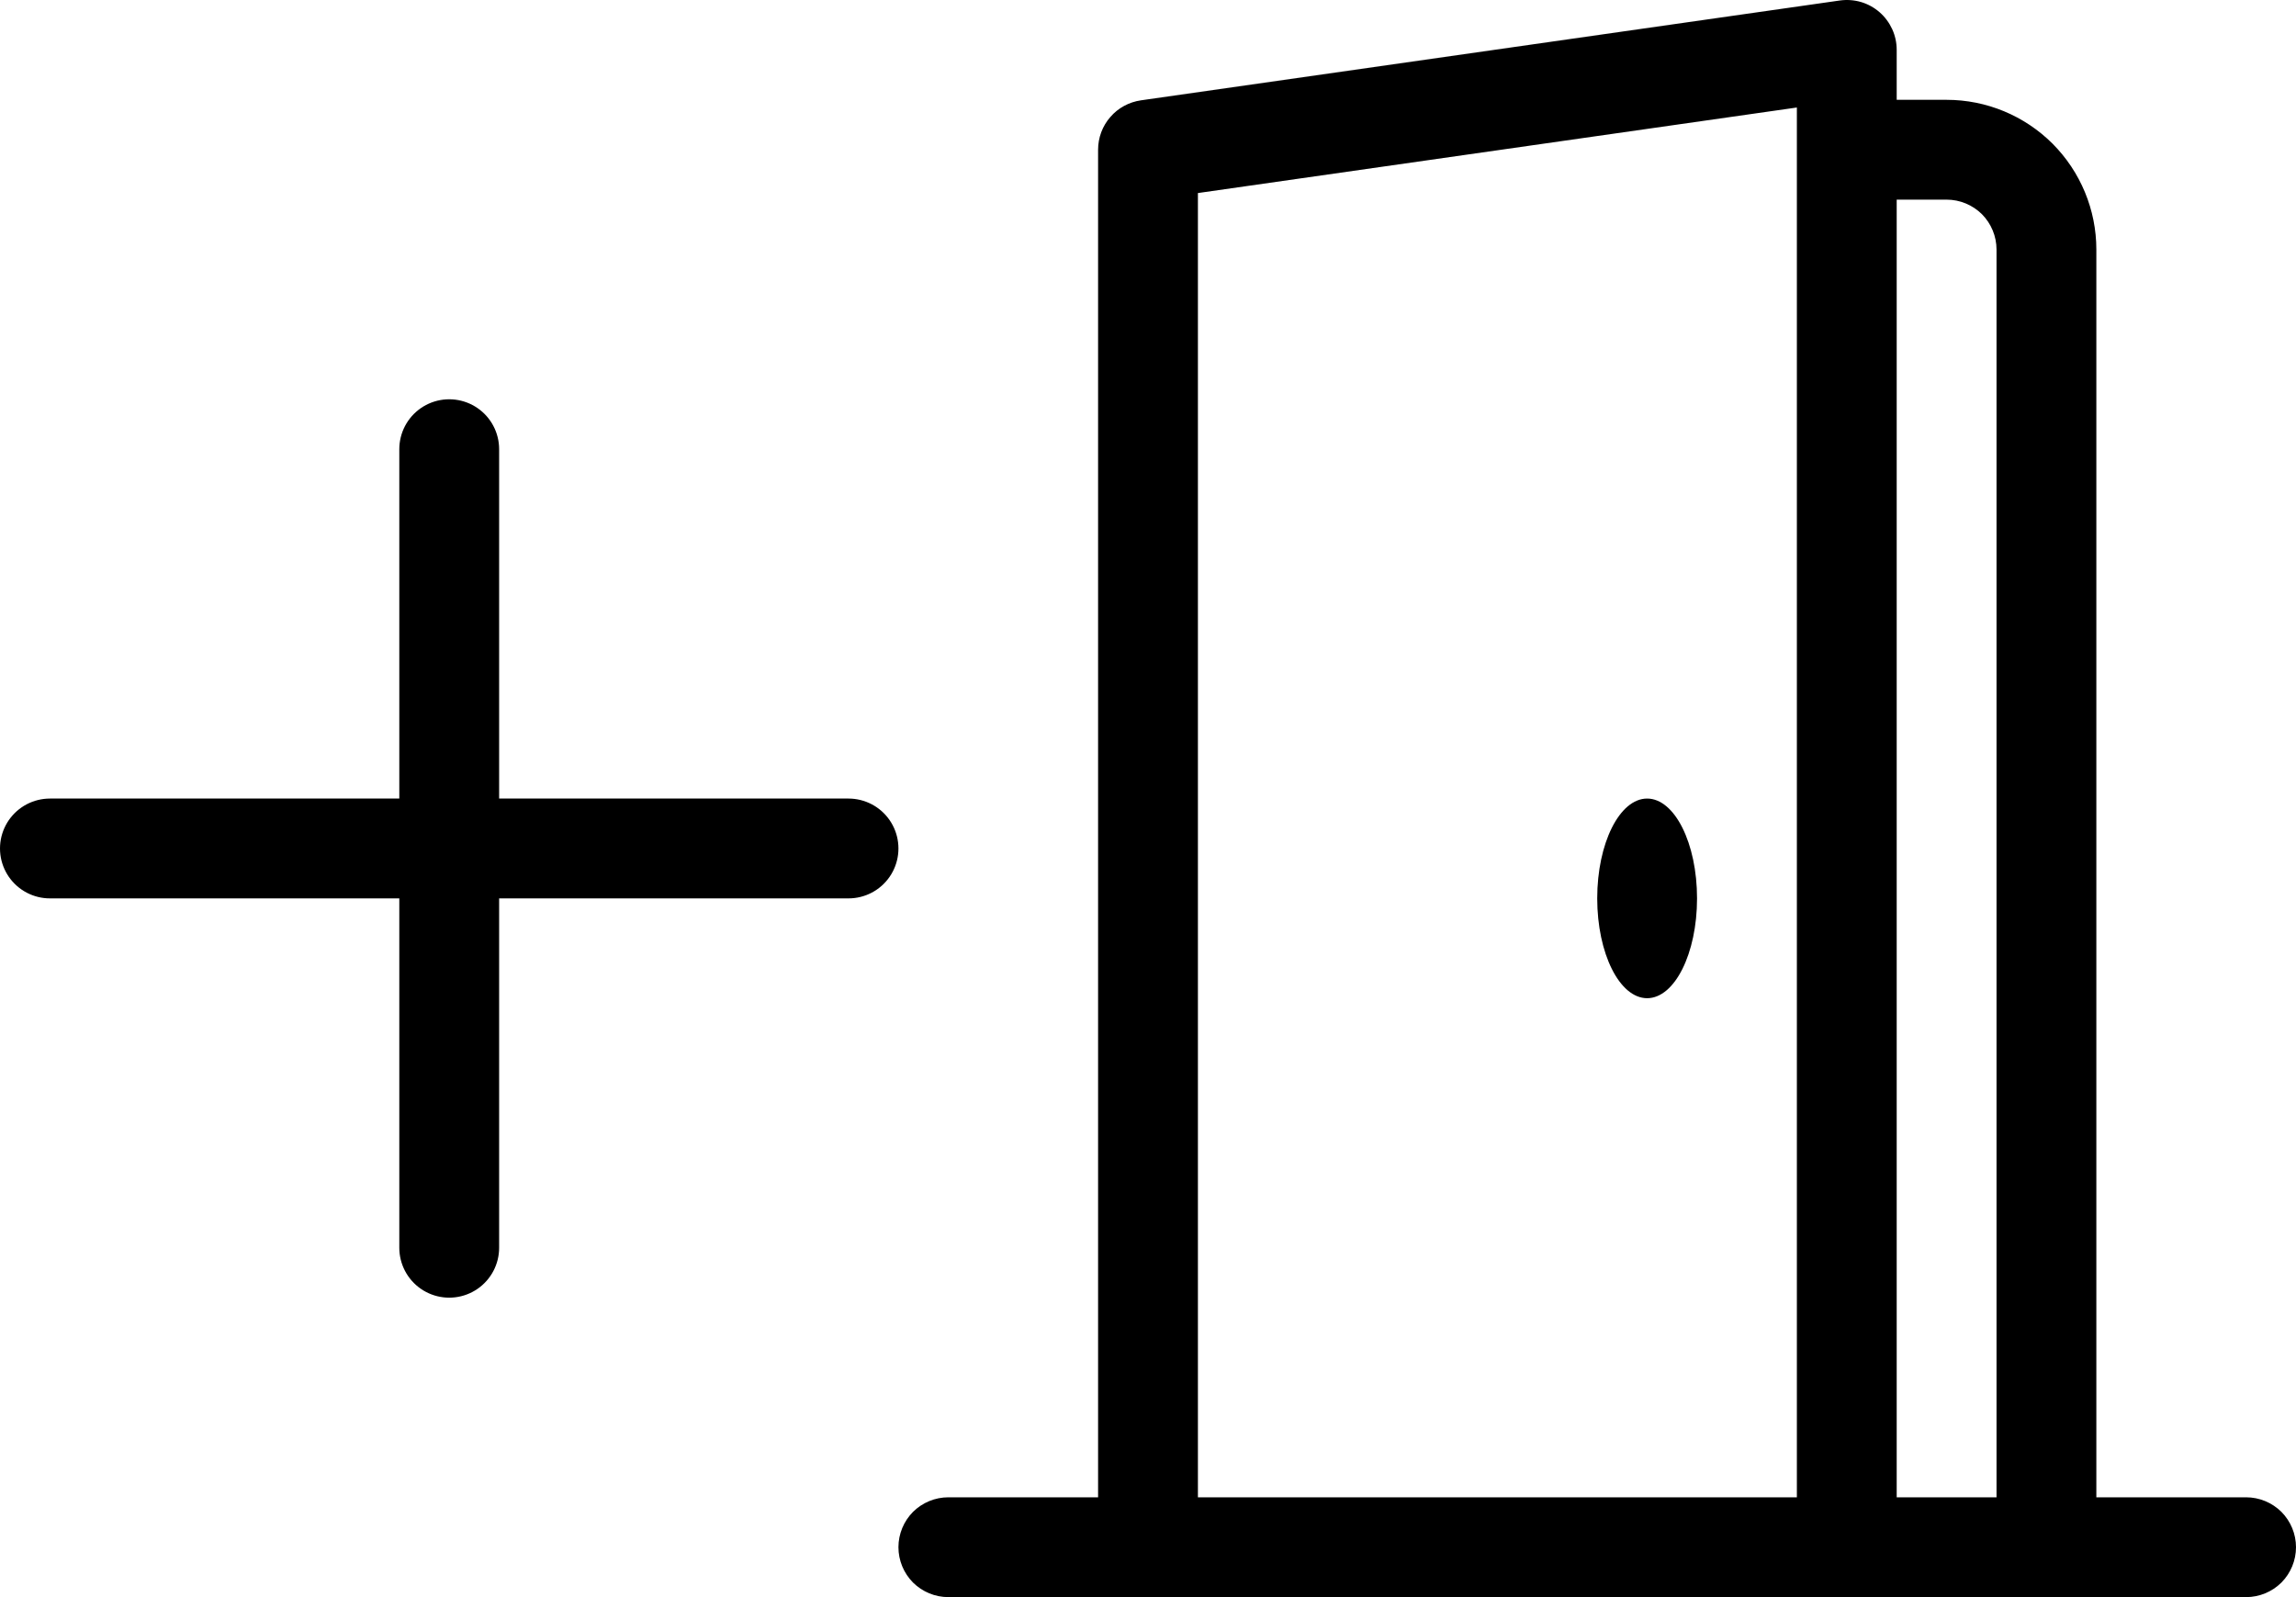 <svg width="23" height="16" viewBox="0 0 23 16" fill="none" xmlns="http://www.w3.org/2000/svg">
<path d="M16.5 10C16.224 10 16 9.552 16 9C16 8.448 16.224 8 16.5 8C16.776 8 17 8.448 17 9C17 9.552 16.776 10 16.5 10Z" fill="black"/>
<path d="M18.828 0.122C18.882 0.169 18.925 0.227 18.955 0.292C18.985 0.358 19 0.428 19 0.5V1H19.5C19.898 1 20.279 1.158 20.561 1.439C20.842 1.721 21 2.102 21 2.5V15H22.5C22.633 15 22.76 15.053 22.854 15.146C22.947 15.24 23 15.367 23 15.5C23 15.633 22.947 15.76 22.854 15.854C22.76 15.947 22.633 16 22.5 16H9.5C9.367 16 9.24 15.947 9.146 15.854C9.053 15.76 9 15.633 9 15.5C9 15.367 9.053 15.24 9.146 15.146C9.24 15.053 9.367 15 9.5 15H11V1.5C11 1.38 11.043 1.263 11.123 1.172C11.201 1.081 11.311 1.022 11.43 1.005L18.43 0.005C18.501 -0.005 18.573 9.05506e-05 18.642 0.02C18.71 0.04 18.774 0.075 18.828 0.122V0.122ZM19.5 2H19V15H20V2.5C20 2.367 19.947 2.24 19.854 2.146C19.76 2.053 19.633 2 19.5 2V2ZM12 1.934V15H18V1.077L12 1.934Z" fill="black"/>
<line x1="4.5" y1="4.5" x2="4.5" y2="12.5" stroke="black" stroke-linecap="round"/>
<line x1="0.5" y1="8.5" x2="8.5" y2="8.5" stroke="black" stroke-linecap="round"/>
</svg>
